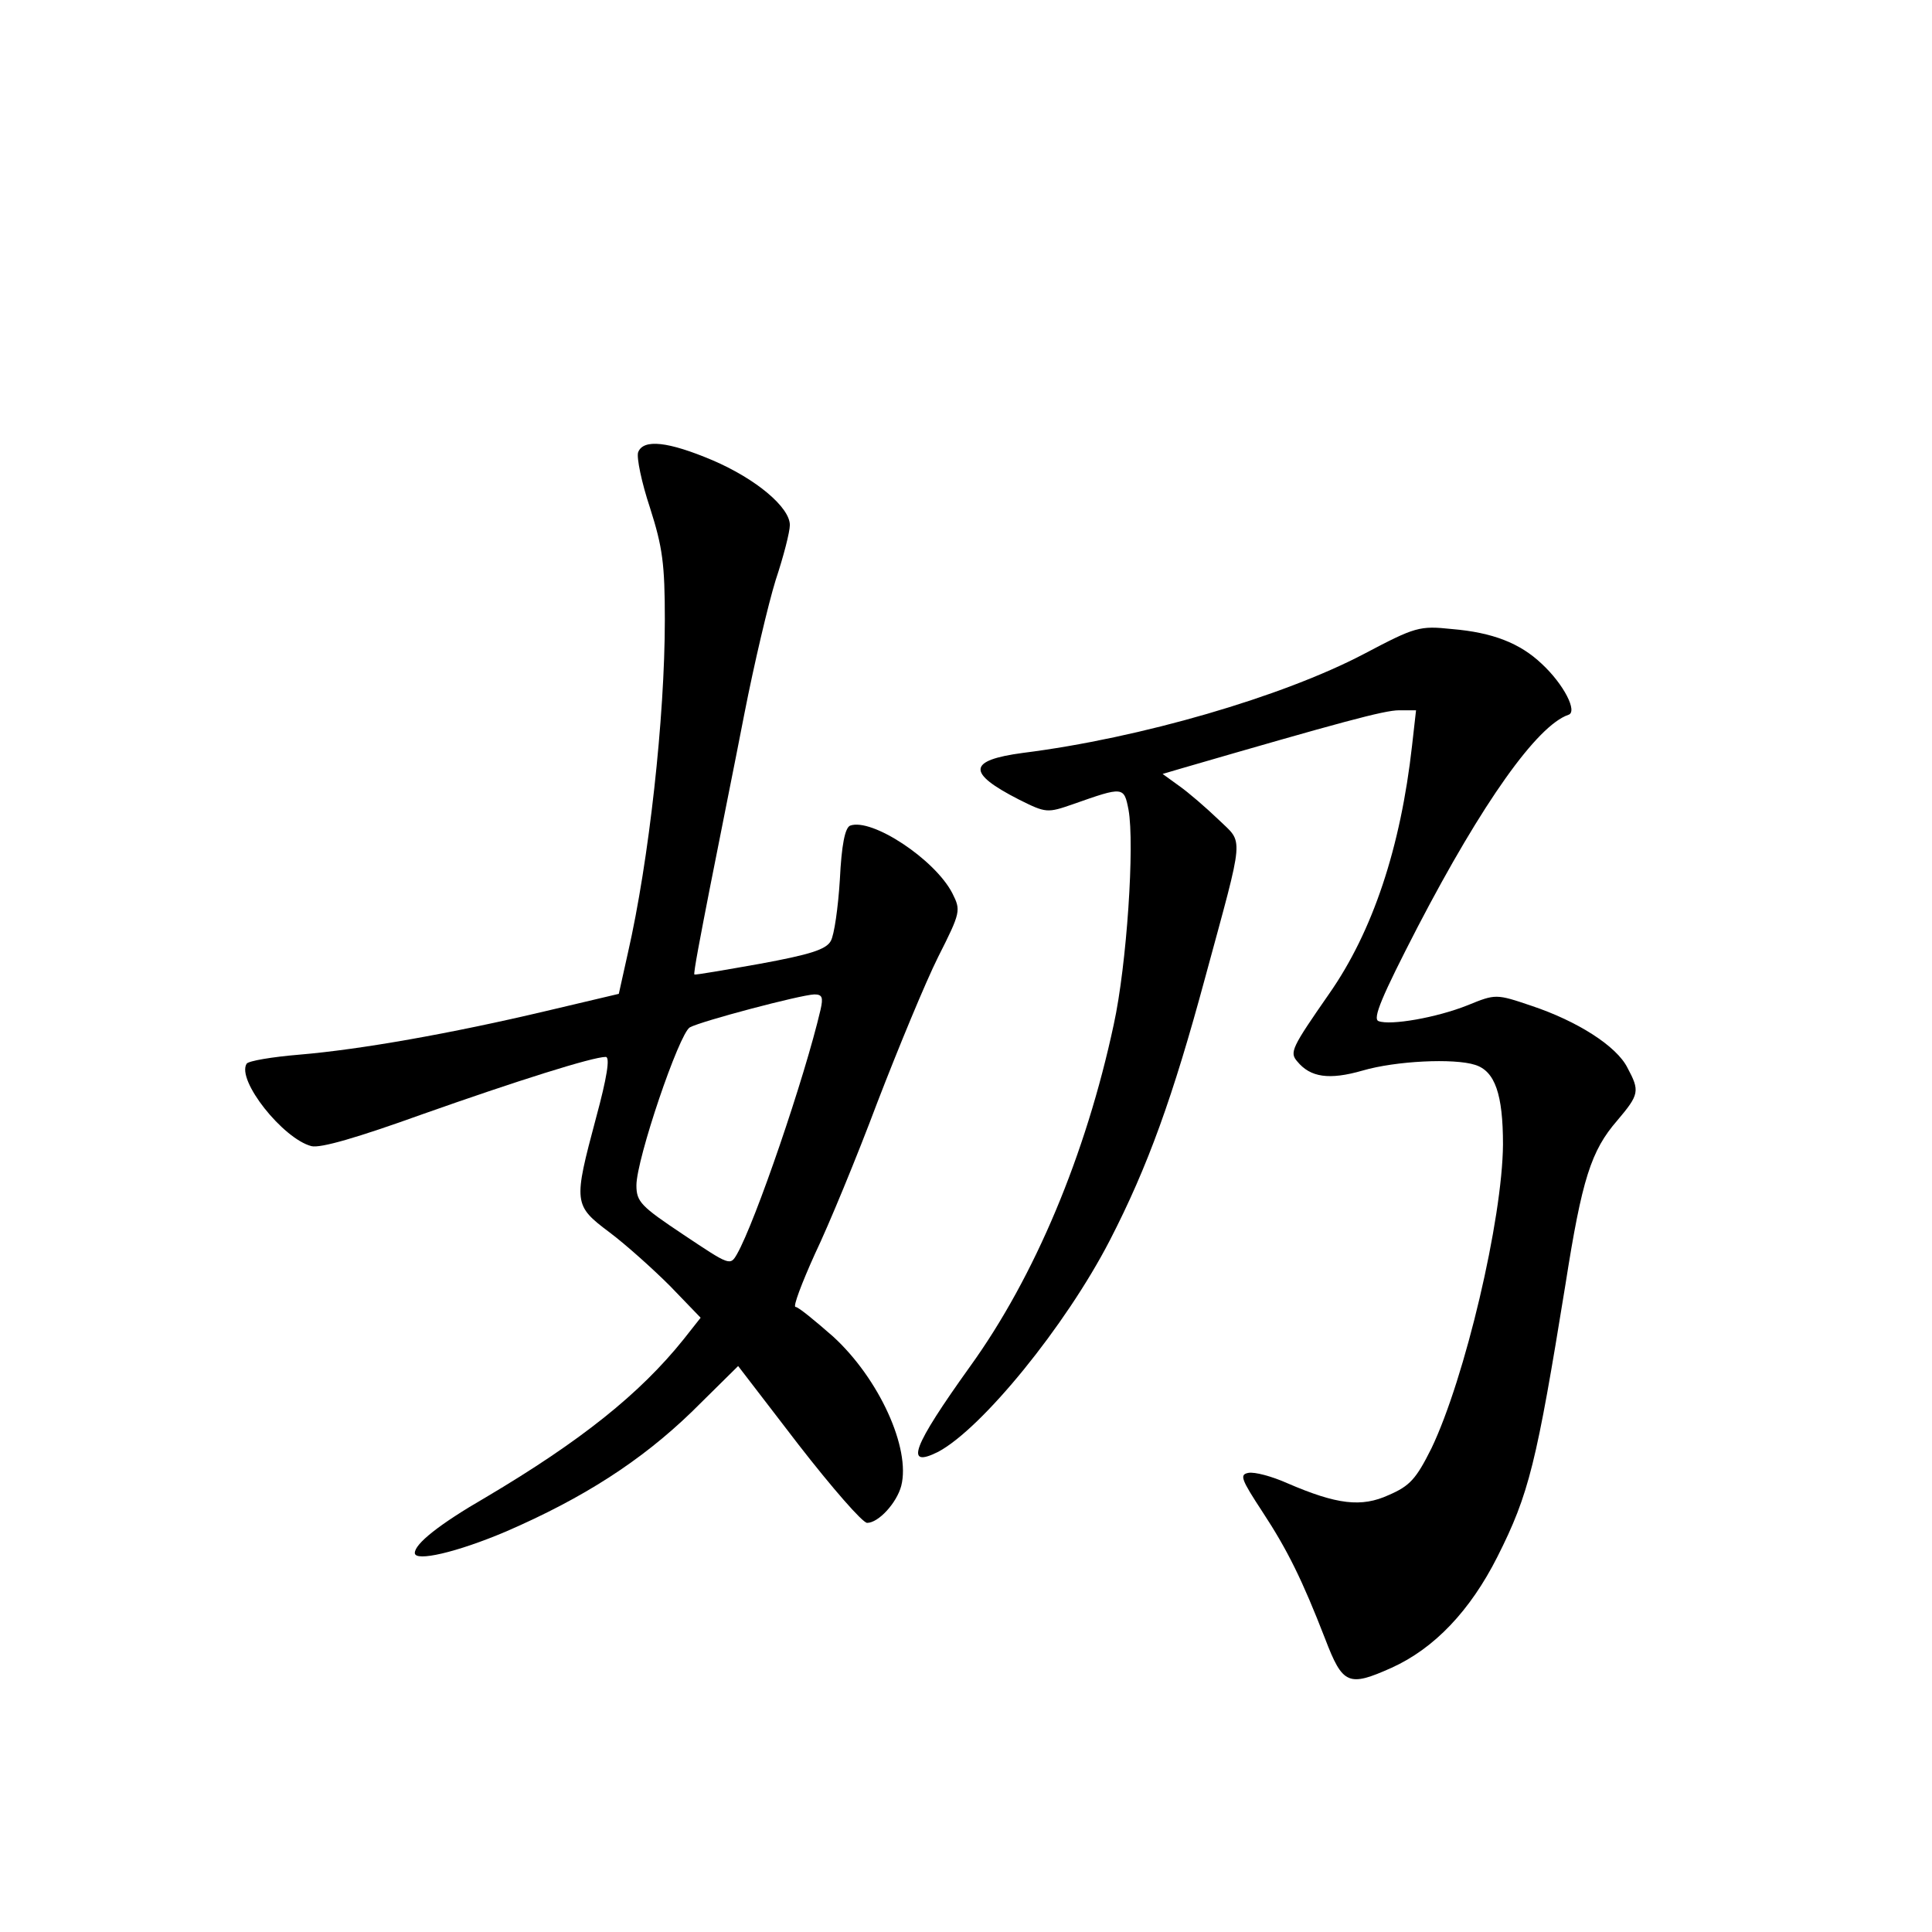 <?xml version="1.0" standalone="no"?>
<!DOCTYPE svg PUBLIC "-//W3C//DTD SVG 20010904//EN"
 "http://www.w3.org/TR/2001/REC-SVG-20010904/DTD/svg10.dtd">
<svg version="1.0" xmlns="http://www.w3.org/2000/svg"
 width="340pt" height="340pt" viewBox="0 0 340 340"
 preserveAspectRatio="xMidYMid meet">
<g transform="translate(0,340) scale(0.1,-0.1)"
fill="#000000" stroke="none">
<path d="M1123 2604 c-3 -9 6 -53 21 -98 22 -69 26 -98 26 -197 0 -172 -28
-424 -65 -586 l-16 -72 -127 -30 c-169 -40 -328 -68 -435 -77 -48 -4 -90 -11
-93 -16 -18 -29 64 -132 114 -145 16 -4 81 15 195 56 167 59 300 101 323 101
8 0 2 -37 -17 -107 -40 -150 -40 -154 24 -202 28 -21 76 -64 106 -94 l54 -56
-30 -38 c-77 -96 -181 -179 -348 -278 -83 -48 -125 -82 -125 -98 0 -16 74 1
161 38 136 59 237 124 326 210 l82 81 106 -138 c59 -76 113 -138 121 -138 20
0 52 35 60 65 17 66 -39 189 -120 263 -32 28 -61 52 -66 52 -5 0 11 42 34 93
24 50 74 171 110 267 37 96 85 212 107 256 40 79 40 82 25 112 -31 60 -142
133 -180 119 -9 -4 -15 -34 -18 -95 -3 -49 -10 -98 -16 -108 -8 -15 -37 -24
-124 -40 -62 -11 -114 -20 -116 -19 -2 2 11 69 27 151 16 82 44 220 61 308 17
87 42 193 55 235 14 42 25 85 25 97 0 31 -59 81 -136 114 -78 33 -122 38 -131
14z m321 -981 c-28 -120 -115 -374 -147 -430 -12 -21 -13 -20 -94 34 -75 50
-83 58 -83 87 0 46 75 267 94 278 20 11 194 57 219 58 14 0 16 -5 11 -27z"/>
<path d="M2400 2249 c-143 -75 -393 -148 -600 -174 -97 -13 -99 -35 -7 -82 48
-24 50 -24 96 -8 88 31 89 31 97 -10 11 -61 -3 -273 -26 -378 -49 -229 -139
-444 -253 -602 -101 -141 -116 -180 -56 -150 77 41 224 221 302 372 67 130
111 252 168 463 70 258 68 234 23 278 -22 21 -52 47 -69 59 l-29 21 34 10
c279 81 356 102 382 102 l30 0 -7 -62 c-20 -179 -69 -327 -146 -437 -66 -95
-70 -103 -56 -119 23 -28 56 -33 115 -16 58 17 161 22 198 10 35 -11 49 -52
49 -140 -1 -132 -67 -412 -126 -535 -27 -54 -38 -66 -75 -82 -48 -22 -91 -17
-179 21 -27 12 -57 20 -68 18 -16 -3 -13 -11 25 -69 44 -67 70 -120 110 -223
31 -81 41 -85 117 -51 75 34 138 100 186 195 56 111 69 165 120 480 29 185 45
235 91 288 39 46 40 52 18 93 -19 38 -88 82 -169 109 -62 21 -63 21 -112 1
-55 -22 -136 -36 -157 -28 -11 4 6 44 69 166 114 219 210 354 265 373 17 5 -8
54 -47 90 -38 36 -86 55 -158 61 -57 6 -64 4 -155 -44z"/>
</g>
</svg>
